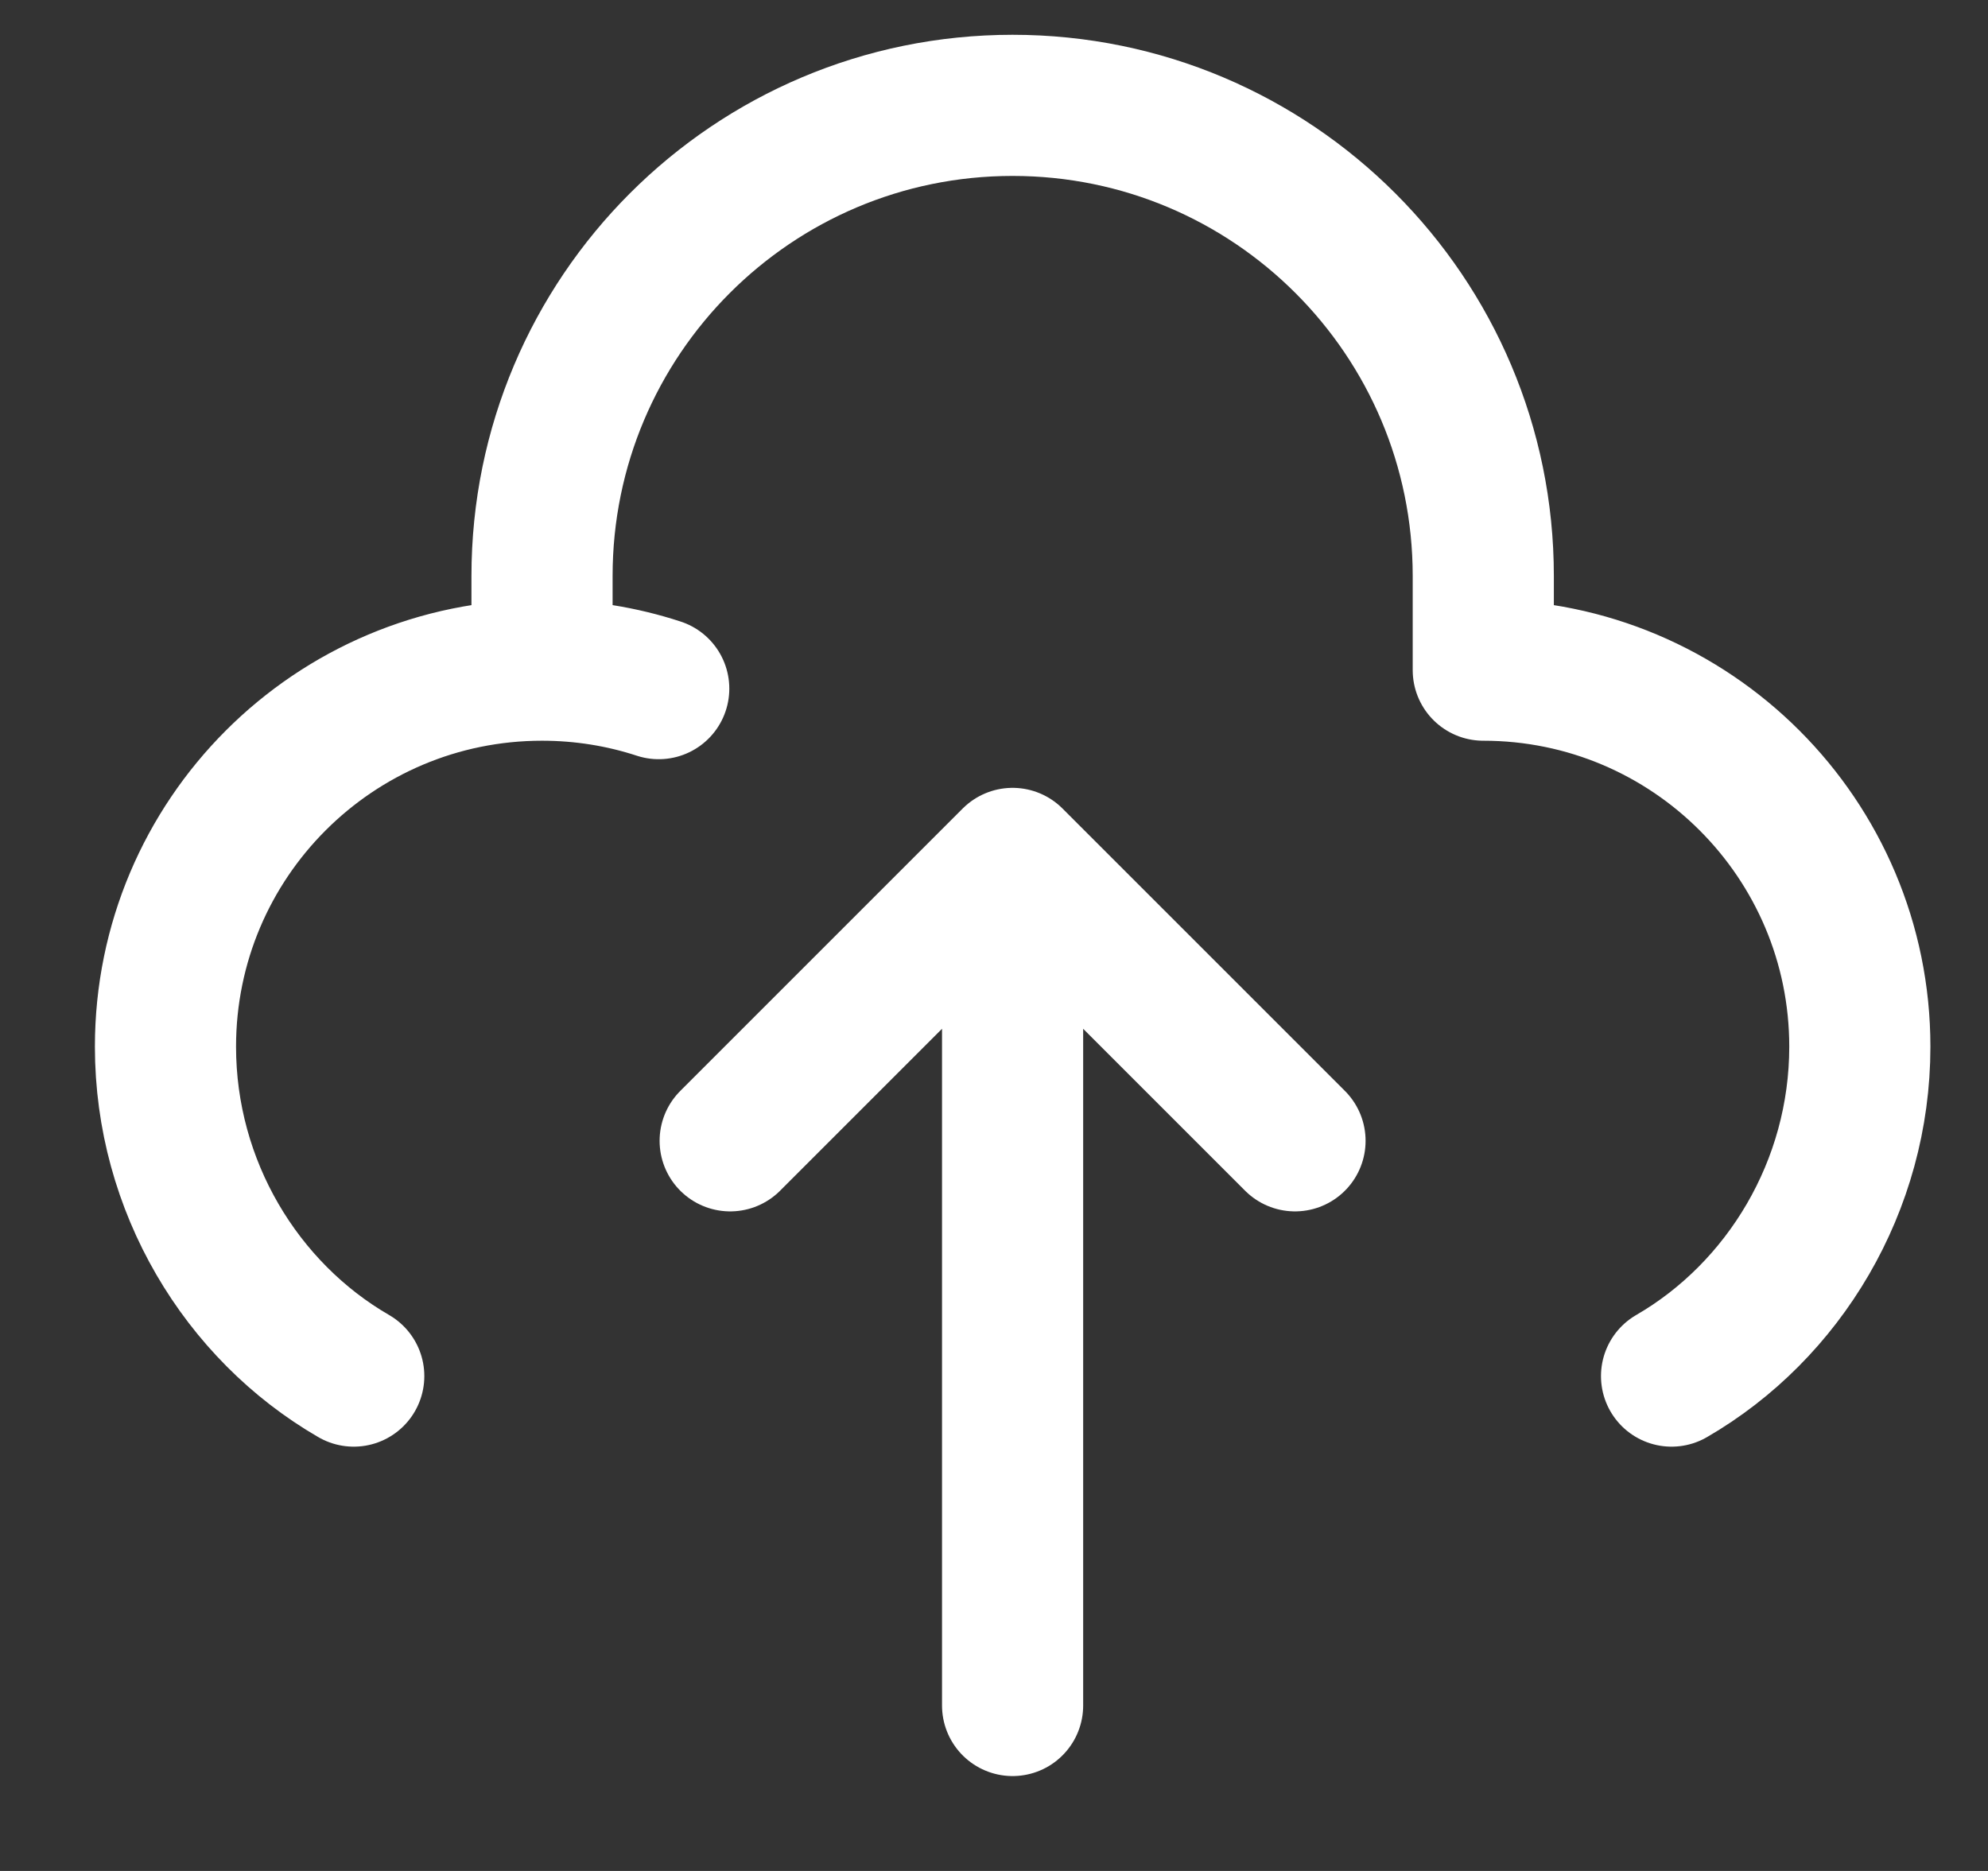 <svg width="17" height="16" viewBox="0 0 17 16" fill="none" xmlns="http://www.w3.org/2000/svg">
<rect x="0" y="0" width="17" height="16" fill="#333333" stroke="none"/>
<path d="M4.635 5.731V4.926C4.635 2.703 6.436 0.901 8.659 0.901C10.882 0.901 12.684 2.703 12.684 4.926V5.731C14.462 5.731 15.904 7.173 15.904 8.951C15.904 10.143 15.256 11.211 14.294 11.768M4.635 5.731C2.856 5.731 1.415 7.173 1.415 8.951C1.415 10.143 2.062 11.211 3.025 11.768M4.635 5.731C4.983 5.731 5.318 5.786 5.633 5.889M8.659 7.341V14.585M8.659 7.341L11.074 9.756M8.659 7.341L6.244 9.756" stroke="white" stroke-width="1.207" stroke-linecap="round" stroke-linejoin="round"/>
</svg>
